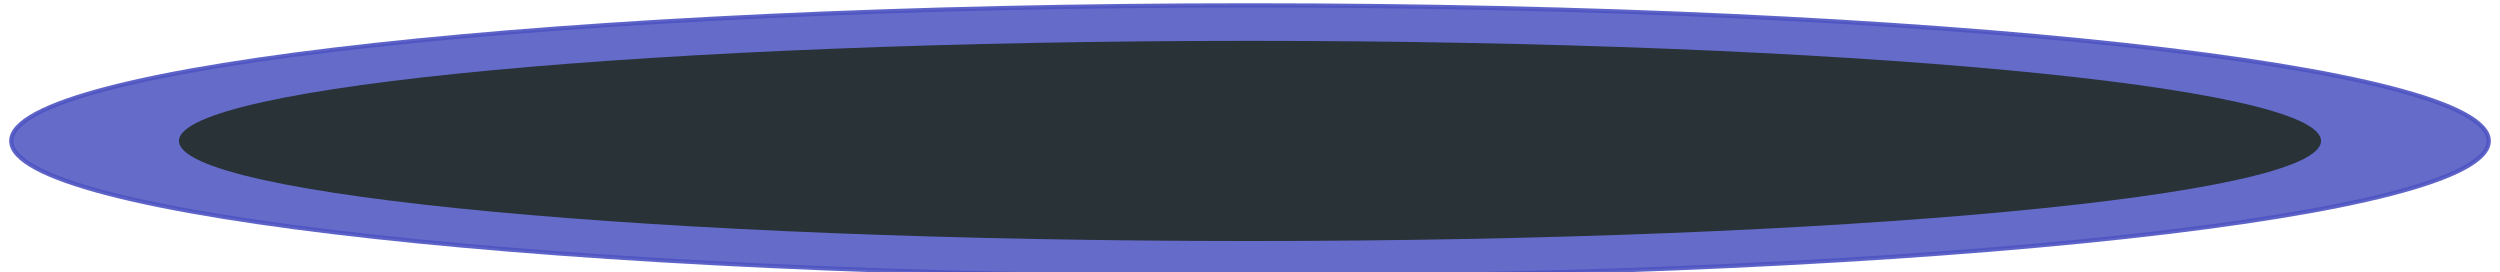 <svg width="588" height="64" viewBox="0 0 588 64" fill="none" xmlns="http://www.w3.org/2000/svg">
<!--<g opacity="0.9" filter="url(#filter0_d_1_5302)">-->
<!--<path d="M293.999 65.0333C228.167 65.0333 167.452 62.6432 118.388 58.5883C54.0415 53.2704 10.3931 45.0459 3.65369 35.6862L56.5293 169.618C56.5293 187.229 162.847 201.504 293.999 201.504C425.15 201.504 531.468 187.229 531.468 169.618L584.346 35.6862C572.52 52.1067 447.095 65.0333 293.999 65.0333Z" fill="url(#paint0_linear_1_5302)"/>-->
<!--</g>-->
<path opacity="0.9" d="M294 1.262C454.907 1.262 585.347 15.538 585.347 33.148C585.347 50.758 454.907 65.034 294 65.034C133.093 65.034 2.652 50.758 2.652 33.148C2.652 15.538 133.093 1.262 294 1.262Z" fill="#545BC3" stroke="#4D54C1" stroke-linecap="round"/>
<path d="M293.999 9.612C433.122 9.612 545.904 20.149 545.904 33.148C545.904 46.147 433.122 56.685 293.999 56.685C154.876 56.685 42.094 46.147 42.094 33.148C42.094 20.149 154.876 9.612 293.999 9.612Z" fill="#283237"/>
<defs>
<filter id="filter0_d_1_5302" x="0.154" y="35.686" width="587.692" height="174.317" filterUnits="userSpaceOnUse" color-interpolation-filters="sRGB">
<feFlood flood-opacity="0" result="BackgroundImageFix"/>
<feColorMatrix in="SourceAlpha" type="matrix" values="0 0 0 0 0 0 0 0 0 0 0 0 0 0 0 0 0 0 127 0" result="hardAlpha"/>
<feOffset dy="5"/>
<feGaussianBlur stdDeviation="1.75"/>
<feComposite in2="hardAlpha" operator="out"/>
<feColorMatrix type="matrix" values="0 0 0 0 0.322 0 0 0 0 0.349 0 0 0 0 0.761 0 0 0 0.161 0"/>
<feBlend mode="normal" in2="BackgroundImageFix" result="effect1_dropShadow_1_5302"/>
<feBlend mode="normal" in="SourceGraphic" in2="effect1_dropShadow_1_5302" result="shape"/>
</filter>
<linearGradient id="paint0_linear_1_5302" x1="148.827" y1="77.141" x2="148.827" y2="77.141" gradientUnits="userSpaceOnUse">
<stop stop-color="#5259C2"/>
<stop offset="1" stop-color="#A8AAF9"/>
</linearGradient>
</defs>
</svg>
